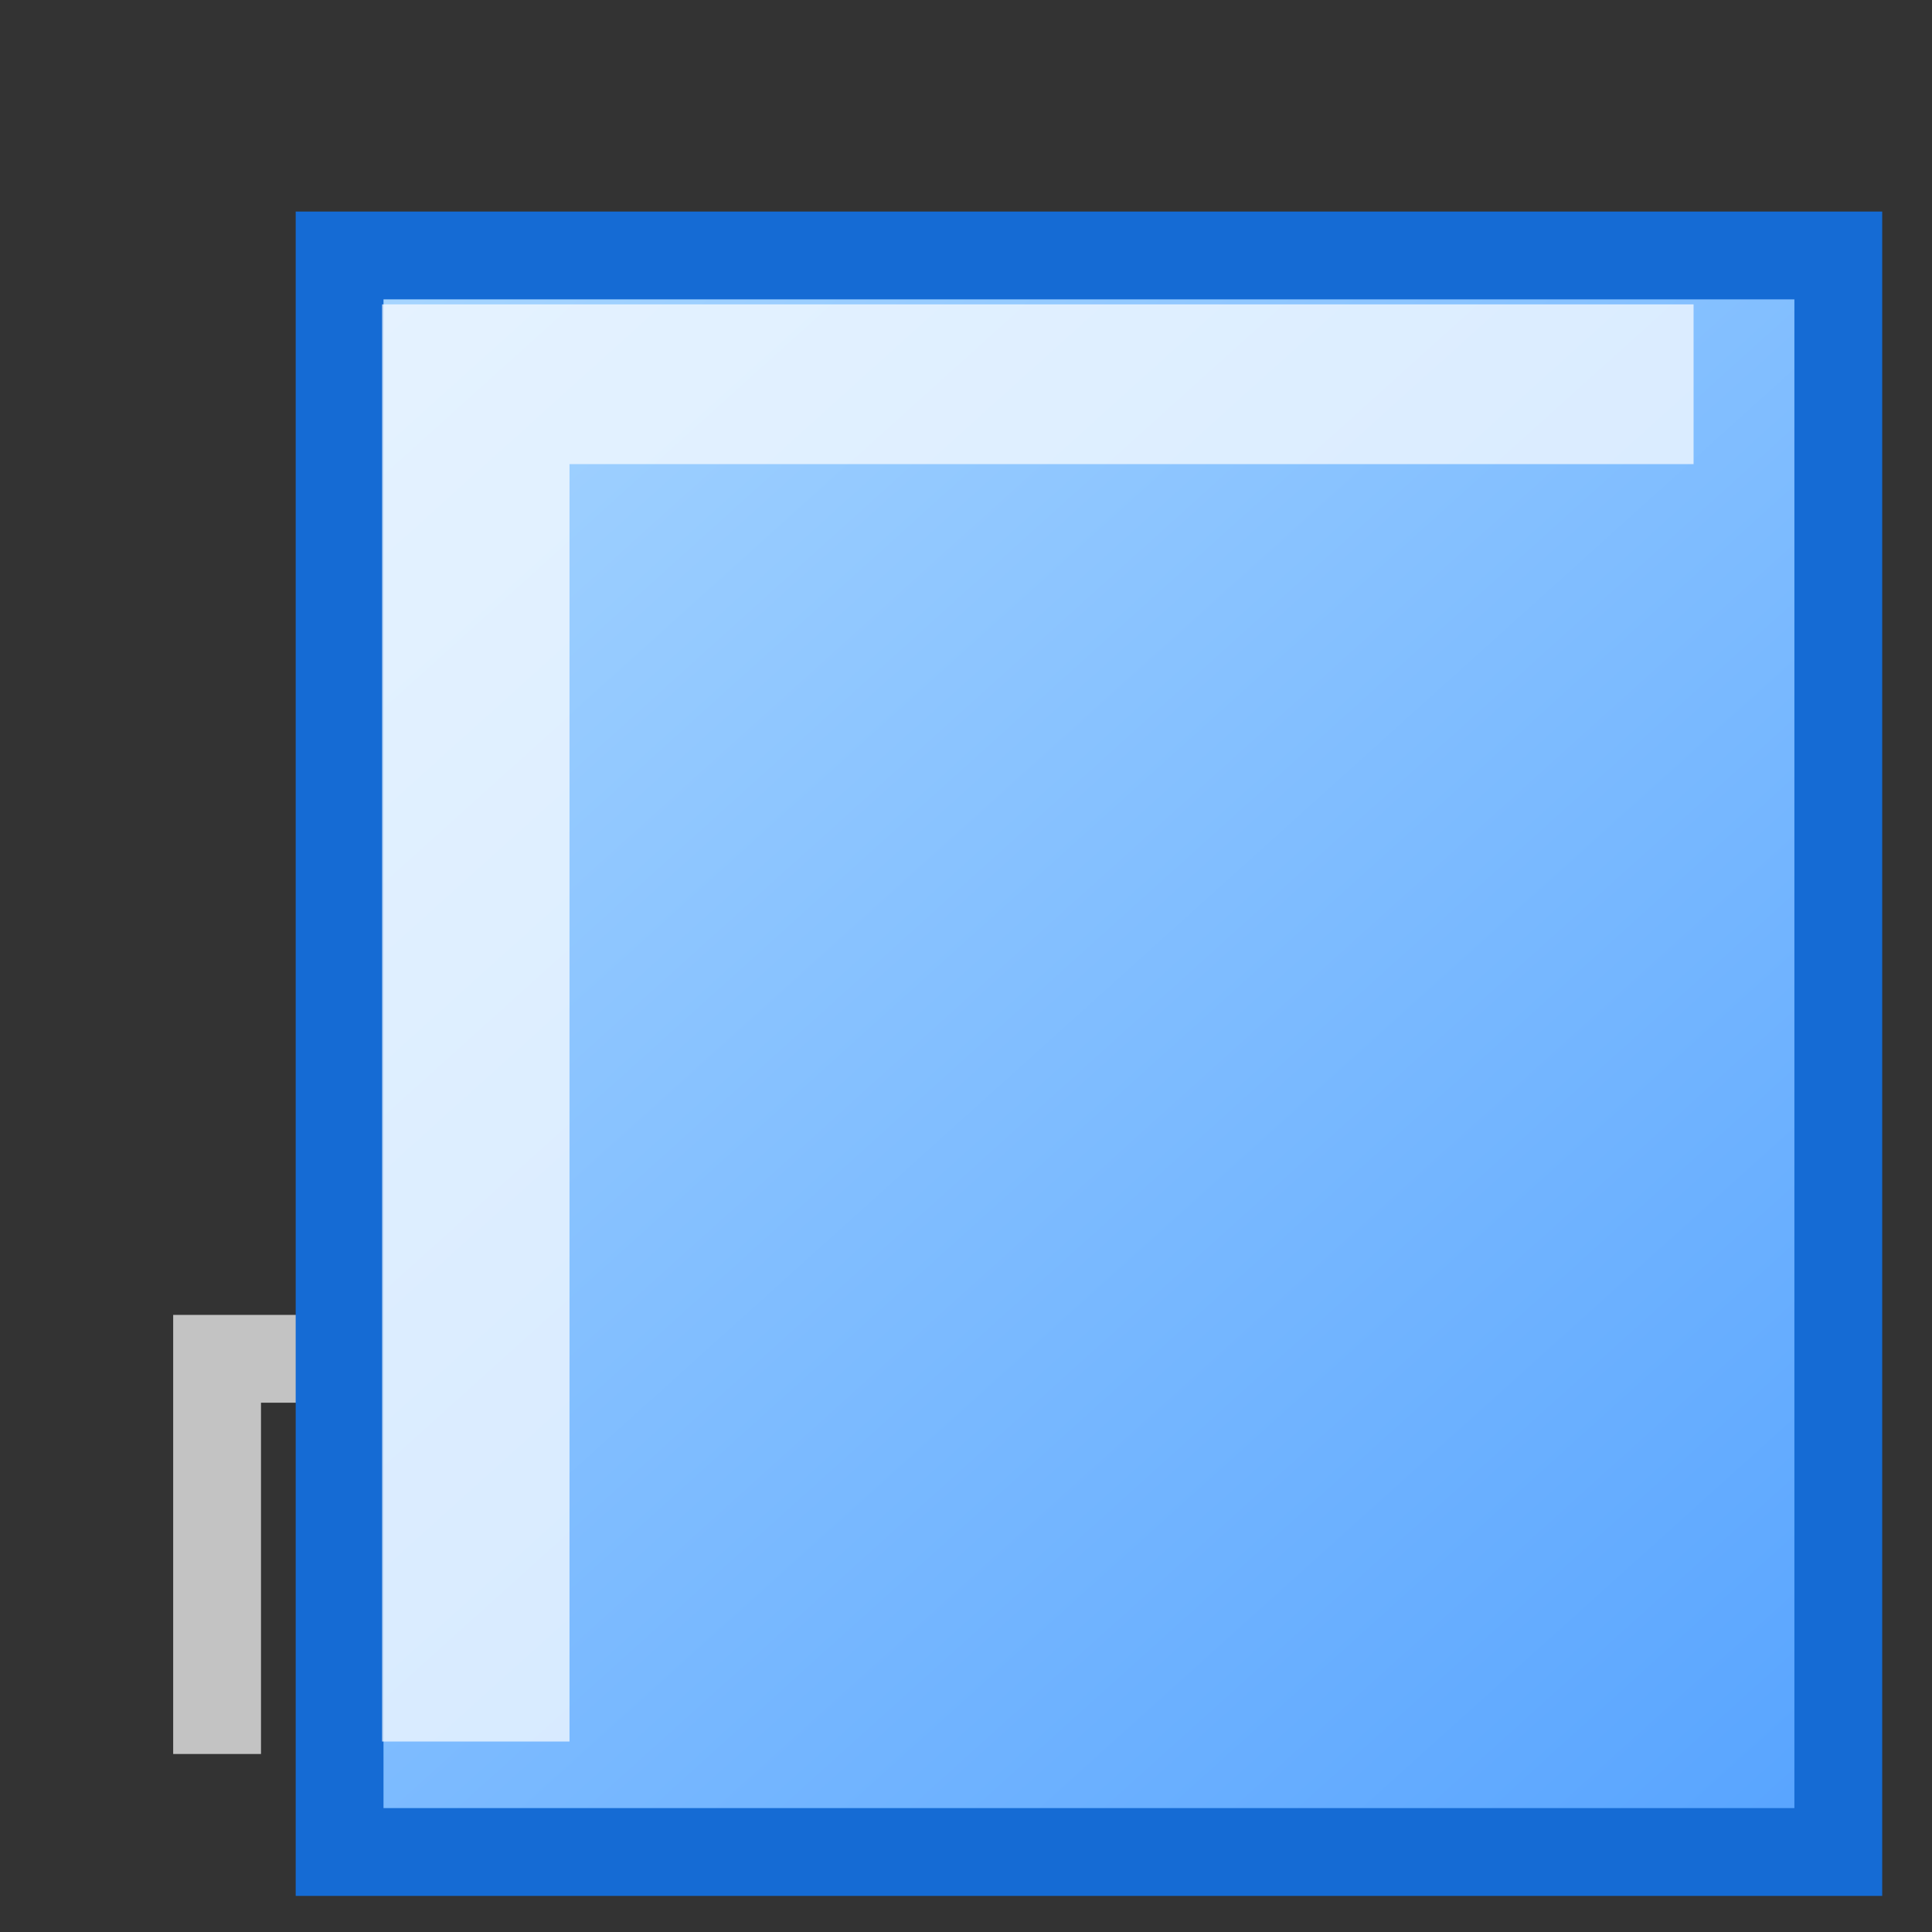 <?xml version="1.0" encoding="UTF-8" standalone="no"?>
<!-- Created using Karbon14, part of koffice: http://www.koffice.org/karbon -->
<svg
   xmlns:dc="http://purl.org/dc/elements/1.1/"
   xmlns:cc="http://creativecommons.org/ns#"
   xmlns:rdf="http://www.w3.org/1999/02/22-rdf-syntax-ns#"
   xmlns:svg="http://www.w3.org/2000/svg"
   xmlns="http://www.w3.org/2000/svg"
   xmlns:xlink="http://www.w3.org/1999/xlink"
   xmlns:sodipodi="http://sodipodi.sourceforge.net/DTD/sodipodi-0.dtd"
   xmlns:inkscape="http://www.inkscape.org/namespaces/inkscape"
   width="22px"
   height="22px"
   id="svg2"
   sodipodi:version="0.32"
   inkscape:version="0.46"
   sodipodi:docname="block-shape.svg"
   inkscape:output_extension="org.inkscape.output.svg.inkscape"
   sodipodi:docbase="/home/geiseri/Projects/flo/application/icons">
  <rect width="100%" height="100%" fill="#333333" stroke="none"/>
  <sodipodi:namedview
     inkscape:window-height="723"
     inkscape:window-width="1280"
     inkscape:pageshadow="2"
     inkscape:pageopacity="0.0"
     guidetolerance="10.0"
     gridtolerance="10.0"
     objecttolerance="10.0"
     borderopacity="1.0"
     bordercolor="#666666"
     pagecolor="#ffffff"
     id="base"
     showgrid="false"
     inkscape:zoom="21.181818"
     inkscape:cx="10.858369"
     inkscape:cy="11"
     inkscape:window-x="0"
     inkscape:window-y="25"
     inkscape:current-layer="svg2" />
  <defs
     id="defs4">
    <inkscape:perspective
       sodipodi:type="inkscape:persp3d"
       inkscape:vp_x="0 : 11 : 1"
       inkscape:vp_y="0 : 1000 : 0"
       inkscape:vp_z="22 : 11 : 1"
       inkscape:persp3d-origin="11 : 7.3333333 : 1"
       id="perspective30" />
    <linearGradient
       id="defitem3"
       gradientUnits="userSpaceOnUse"
       x1="20.085"
       y1="20.785"
       x2="3.898"
       y2="2.838">
      <stop
         stop-color="#59a5ff"
         offset="0"
         stop-opacity="1"
         id="stop7" />
      <stop
         stop-color="#a8d6ff"
         offset="1"
         stop-opacity="1"
         id="stop9" />
    </linearGradient>
    <linearGradient
       id="defitem4"
       gradientUnits="userSpaceOnUse"
       x1="18.083"
       y1="32.173"
       x2="8.884"
       y2="26.266">
      <stop
         stop-color="#f9b100"
         offset="0"
         stop-opacity="1"
         id="stop12" />
      <stop
         stop-color="#ffff00"
         offset="1"
         stop-opacity="1"
         id="stop14" />
    </linearGradient>
    <linearGradient
       id="defitem5"
       gradientUnits="userSpaceOnUse"
       x1="15.26"
       y1="22.986"
       x2="8.864"
       y2="19.354">
      <stop
         stop-color="#f9b100"
         offset="0"
         stop-opacity="1"
         id="stop17" />
      <stop
         stop-color="#ffff00"
         offset="1"
         stop-opacity="1"
         id="stop19" />
    </linearGradient>
    <linearGradient
       id="defitem6"
       gradientUnits="userSpaceOnUse"
       x1="15.434"
       y1="23.233"
       x2="8.721"
       y2="19.544">
      <stop
         stop-color="#f9b100"
         offset="0"
         stop-opacity="1"
         id="stop22" />
      <stop
         stop-color="#ffff00"
         offset="1"
         stop-opacity="1"
         id="stop24" />
    </linearGradient>
    <linearGradient
       id="defitem7"
       gradientUnits="userSpaceOnUse"
       x1="18.083"
       y1="32.173"
       x2="8.884"
       y2="26.266">
      <stop
         stop-color="#f9b100"
         offset="0"
         stop-opacity="1"
         id="stop27" />
      <stop
         stop-color="#ffff00"
         offset="1"
         stop-opacity="1"
         id="stop29" />
    </linearGradient>
    <linearGradient
       inkscape:collect="always"
       xlink:href="#defitem7"
       id="linearGradient2200"
       gradientUnits="userSpaceOnUse"
       x1="18.083"
       y1="32.173"
       x2="8.884"
       y2="26.266" />
    <linearGradient
       inkscape:collect="always"
       xlink:href="#defitem6"
       id="linearGradient2203"
       gradientUnits="userSpaceOnUse"
       x1="15.434"
       y1="23.233"
       x2="8.721"
       y2="19.544" />
    <linearGradient
       inkscape:collect="always"
       xlink:href="#defitem5"
       id="linearGradient2206"
       gradientUnits="userSpaceOnUse"
       x1="15.26"
       y1="22.986"
       x2="8.864"
       y2="19.354" />
    <linearGradient
       inkscape:collect="always"
       xlink:href="#defitem4"
       id="linearGradient2209"
       gradientUnits="userSpaceOnUse"
       x1="18.083"
       y1="32.173"
       x2="8.884"
       y2="26.266" />
    <linearGradient
       inkscape:collect="always"
       xlink:href="#defitem3"
       id="linearGradient2221"
       gradientUnits="userSpaceOnUse"
       x1="20.085"
       y1="20.785"
       x2="3.898"
       y2="2.838" />
    <linearGradient
       inkscape:collect="always"
       xlink:href="#defitem3"
       id="linearGradient2225"
       gradientUnits="userSpaceOnUse"
       x1="20.085"
       y1="20.785"
       x2="3.898"
       y2="2.838" />
  </defs>
  <path
     style="fill:#ffffff;fill-opacity:0.706;stroke-linecap:round;stroke-linejoin:round"
     d="M 1.972,14.973 L 1.972,15.973 L 1.972,19.973 L 2.972,19.973 L 2.972,15.973 L 8.972,15.973 L 8.972,14.973 L 1.972,14.973 z "
     id="rect3121" />
  <path
     d="M 3.867,21.089 L 3.867,2.909 L 20.933,2.909 L 20.933,21.089 L 3.867,21.089 z "
     id="path35"
     style="fill:url(#linearGradient2225);stroke:#156bd4" />
  <path
     id="path3126"
     d="M 4.351,3.466 L 4.351,5.285 L 4.351,19.831 L 6.485,19.831 L 6.485,5.285 L 19.285,5.285 L 19.285,3.466 L 4.351,3.466 z "
     style="fill:#ffffff;fill-opacity:0.706;stroke-linecap:round;stroke-linejoin:round" />
  <path
     style="fill:#000000;fill-opacity:0;stroke:none;stroke-width:5;stroke-linejoin:round;stroke-miterlimit:4;stroke-opacity:1"
     d="M 9.875 22.812 C 10.225 23.522 10.991 24.039 11.781 24.094 C 11.139 23.914 10.467 23.65 10.094 23.062 L 10.062 23.062 C 10 22.938 9.938 22.812 9.875 22.688 L 9.875 22.812 z M 13.281 23.594 C 13.227 23.603 12.969 23.849 13.25 23.656 L 13.375 23.562 L 13.281 23.594 z M 13.125 23.719 L 13.031 23.75 L 12.875 23.844 L 13 23.812 L 13.125 23.719 z "
     id="path2403" />
  <path
     sodipodi:type="arc"
     style="fill:#000000;fill-opacity:0;stroke:none;stroke-width:5;stroke-linejoin:round;stroke-miterlimit:4;stroke-dasharray:none;stroke-opacity:1"
     id="path2406"
     sodipodi:cx="10.716738"
     sodipodi:cy="13.950644"
     sodipodi:rx="1.1330472"
     sodipodi:ry="1.9592274"
     d="M 11.85,13.951 A 1.133,1.959 0 0 1 9.602,14.298 L 10.717,13.951 z"
     sodipodi:start="0"
     sodipodi:end="2.9631207" />
</svg>
